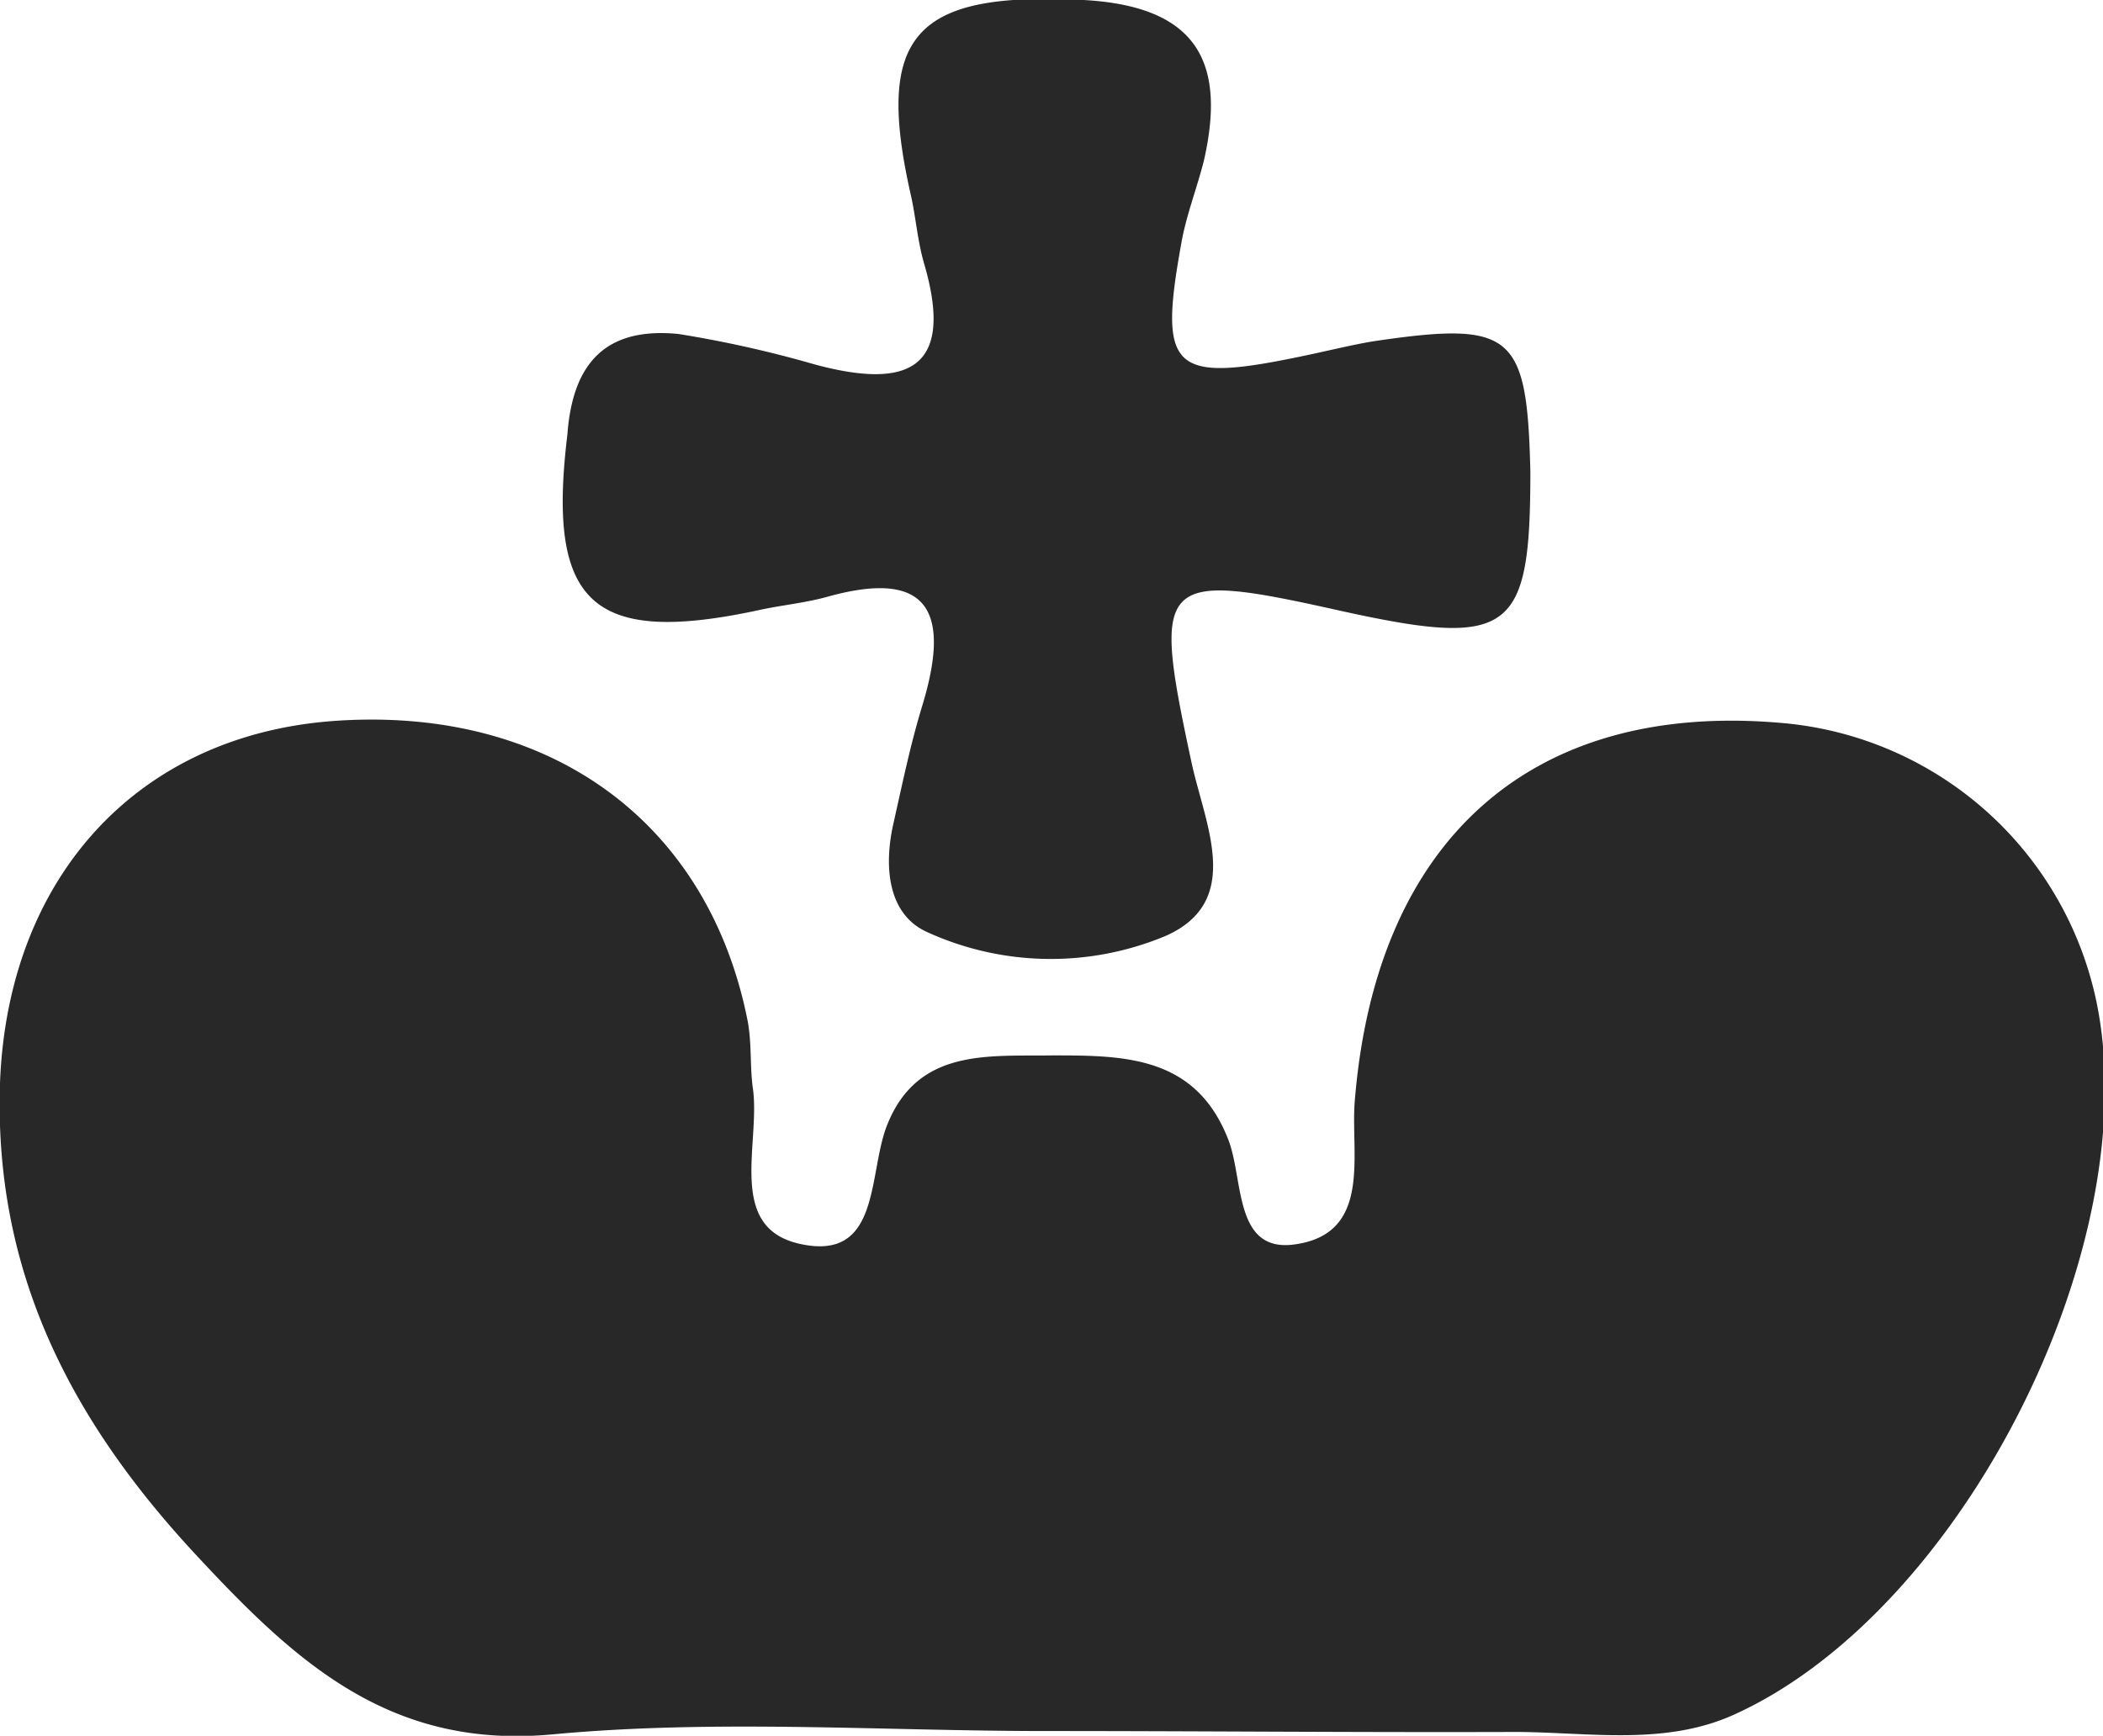 <svg xmlns="http://www.w3.org/2000/svg" viewBox="0 0 44.07 36.38"><defs><style>.cls-1{fill:#282828;}</style></defs><g id="Camada_2" data-name="Camada 2"><g id="Camada_1-2" data-name="Camada 1"><path class="cls-1" d="M21.92,36.28c-3.45,0-6.92-.25-10.34.07s-5.4-1.53-7.48-3.77C1.46,29.74-.13,26.63,0,22.7.16,18.41,2.86,15.41,7,15.11c4.48-.32,7.82,2.08,8.66,6.25.1.48.05,1,.12,1.47.15,1.15-.54,2.87.94,3.23,1.75.42,1.46-1.45,1.87-2.48.64-1.61,2.11-1.44,3.45-1.46,1.5,0,3,0,3.69,1.74.34.83.11,2.41,1.41,2.22,1.62-.23,1.16-1.88,1.25-3,.44-5.47,3.69-8.38,8.92-7.93a7.38,7.38,0,0,1,6.64,5.93c1,5.11-2.85,12.71-7.62,14.86-1.51.68-3.16.34-4.75.36C28.33,36.31,25.13,36.28,21.92,36.28Z"/><path class="cls-1" d="M32.07,9.88c0,3.38-.39,3.71-3.94,2.93-3.89-.87-4-.73-3.15,3.22.29,1.29,1.06,2.86-.54,3.58a6.24,6.24,0,0,1-5-.07c-.84-.37-.92-1.38-.72-2.27s.36-1.67.61-2.49c.57-1.88.21-2.89-2-2.27-.47.13-1,.18-1.44.28-3.5.75-4.43-.15-4-3.68C12,7.59,12.71,6.85,14.22,7a24,24,0,0,1,2.86.64c1.9.51,2.94.14,2.29-2.1-.14-.47-.18-1-.28-1.44C18.32.71,19.17-.18,22.71,0c2.33.13,3,1.25,2.52,3.36-.15.6-.38,1.17-.48,1.77-.48,2.66-.18,2.91,2.61,2.32.48-.1,1-.23,1.44-.3C31.71,6.72,32,7,32.07,9.88Z"/></g></g></svg>